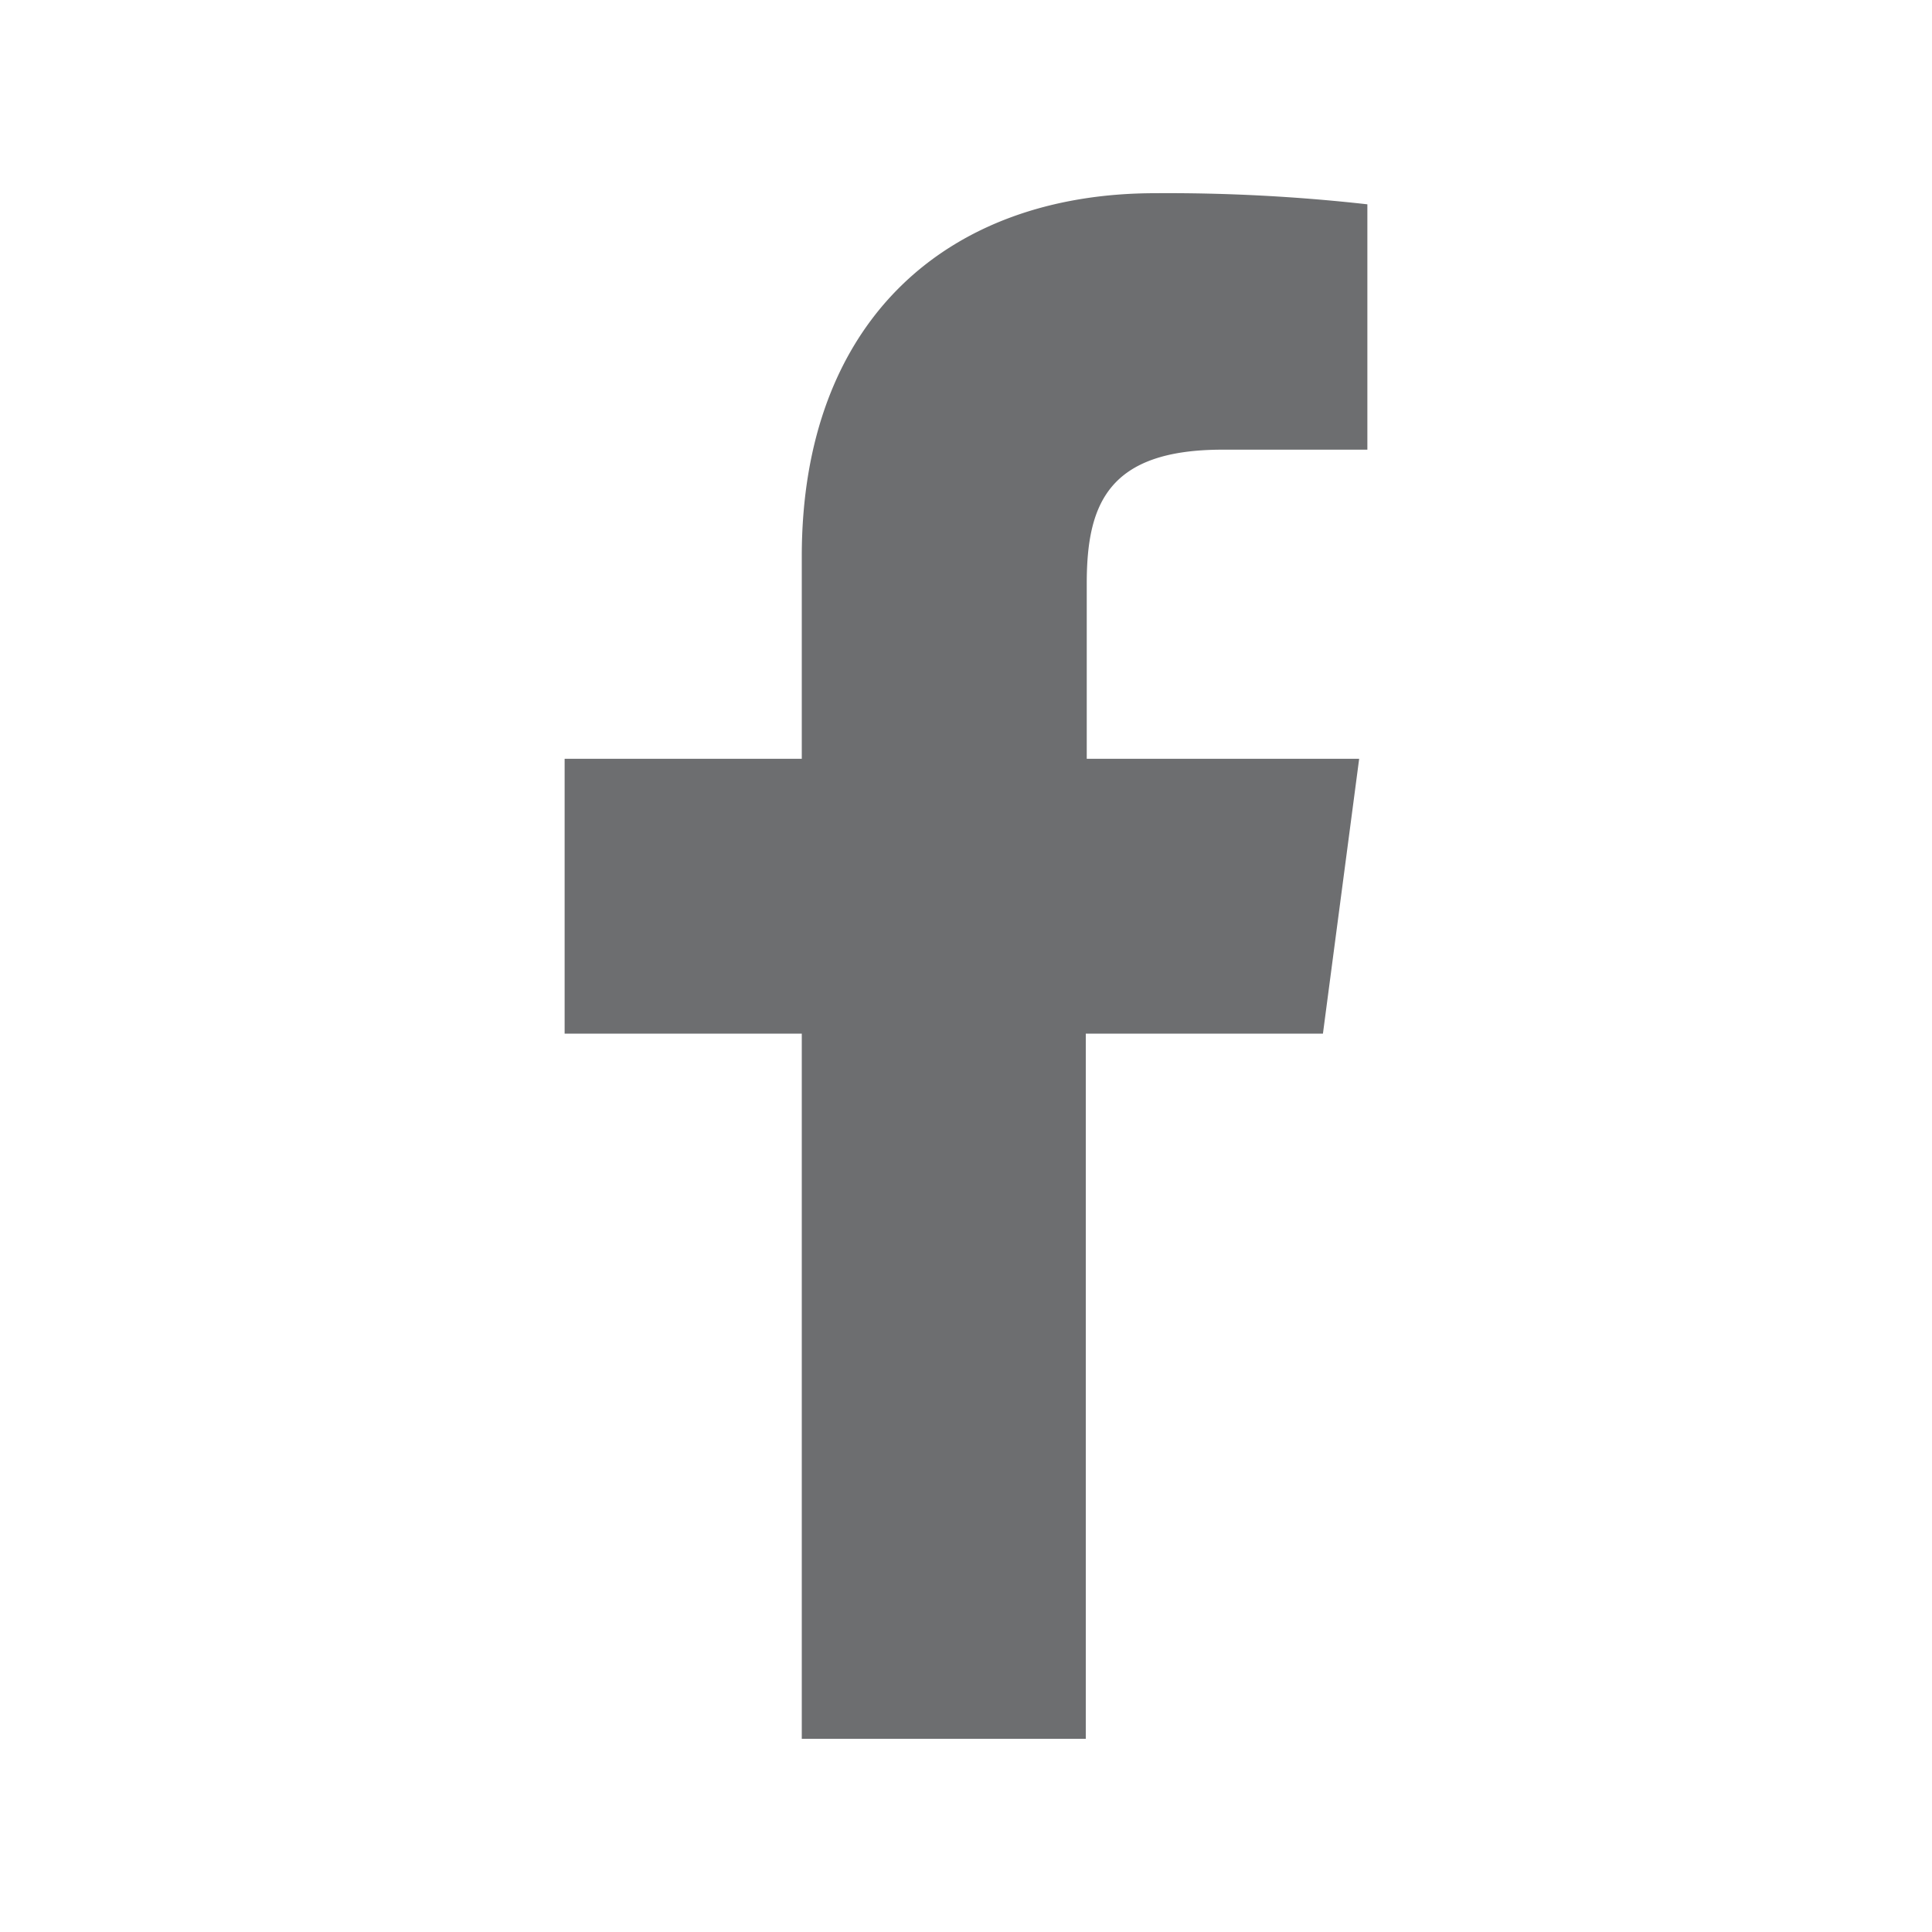 <svg viewBox="0 0 40 40" xmlns="http://www.w3.org/2000/svg"><path d="m28.31 4.23v5.08h-3c-2.37 0-2.81 1.13-2.81 2.77v3.63h5.64l-.75 5.69h-4.91v14.6h-5.88v-14.6h-4.91v-5.69h4.91v-4.19c0-4.87 3-7.52 7.32-7.52a37.12 37.12 0 0 1 4.39.23z" fill="#6d6e70" fill-rule="evenodd"/></svg>